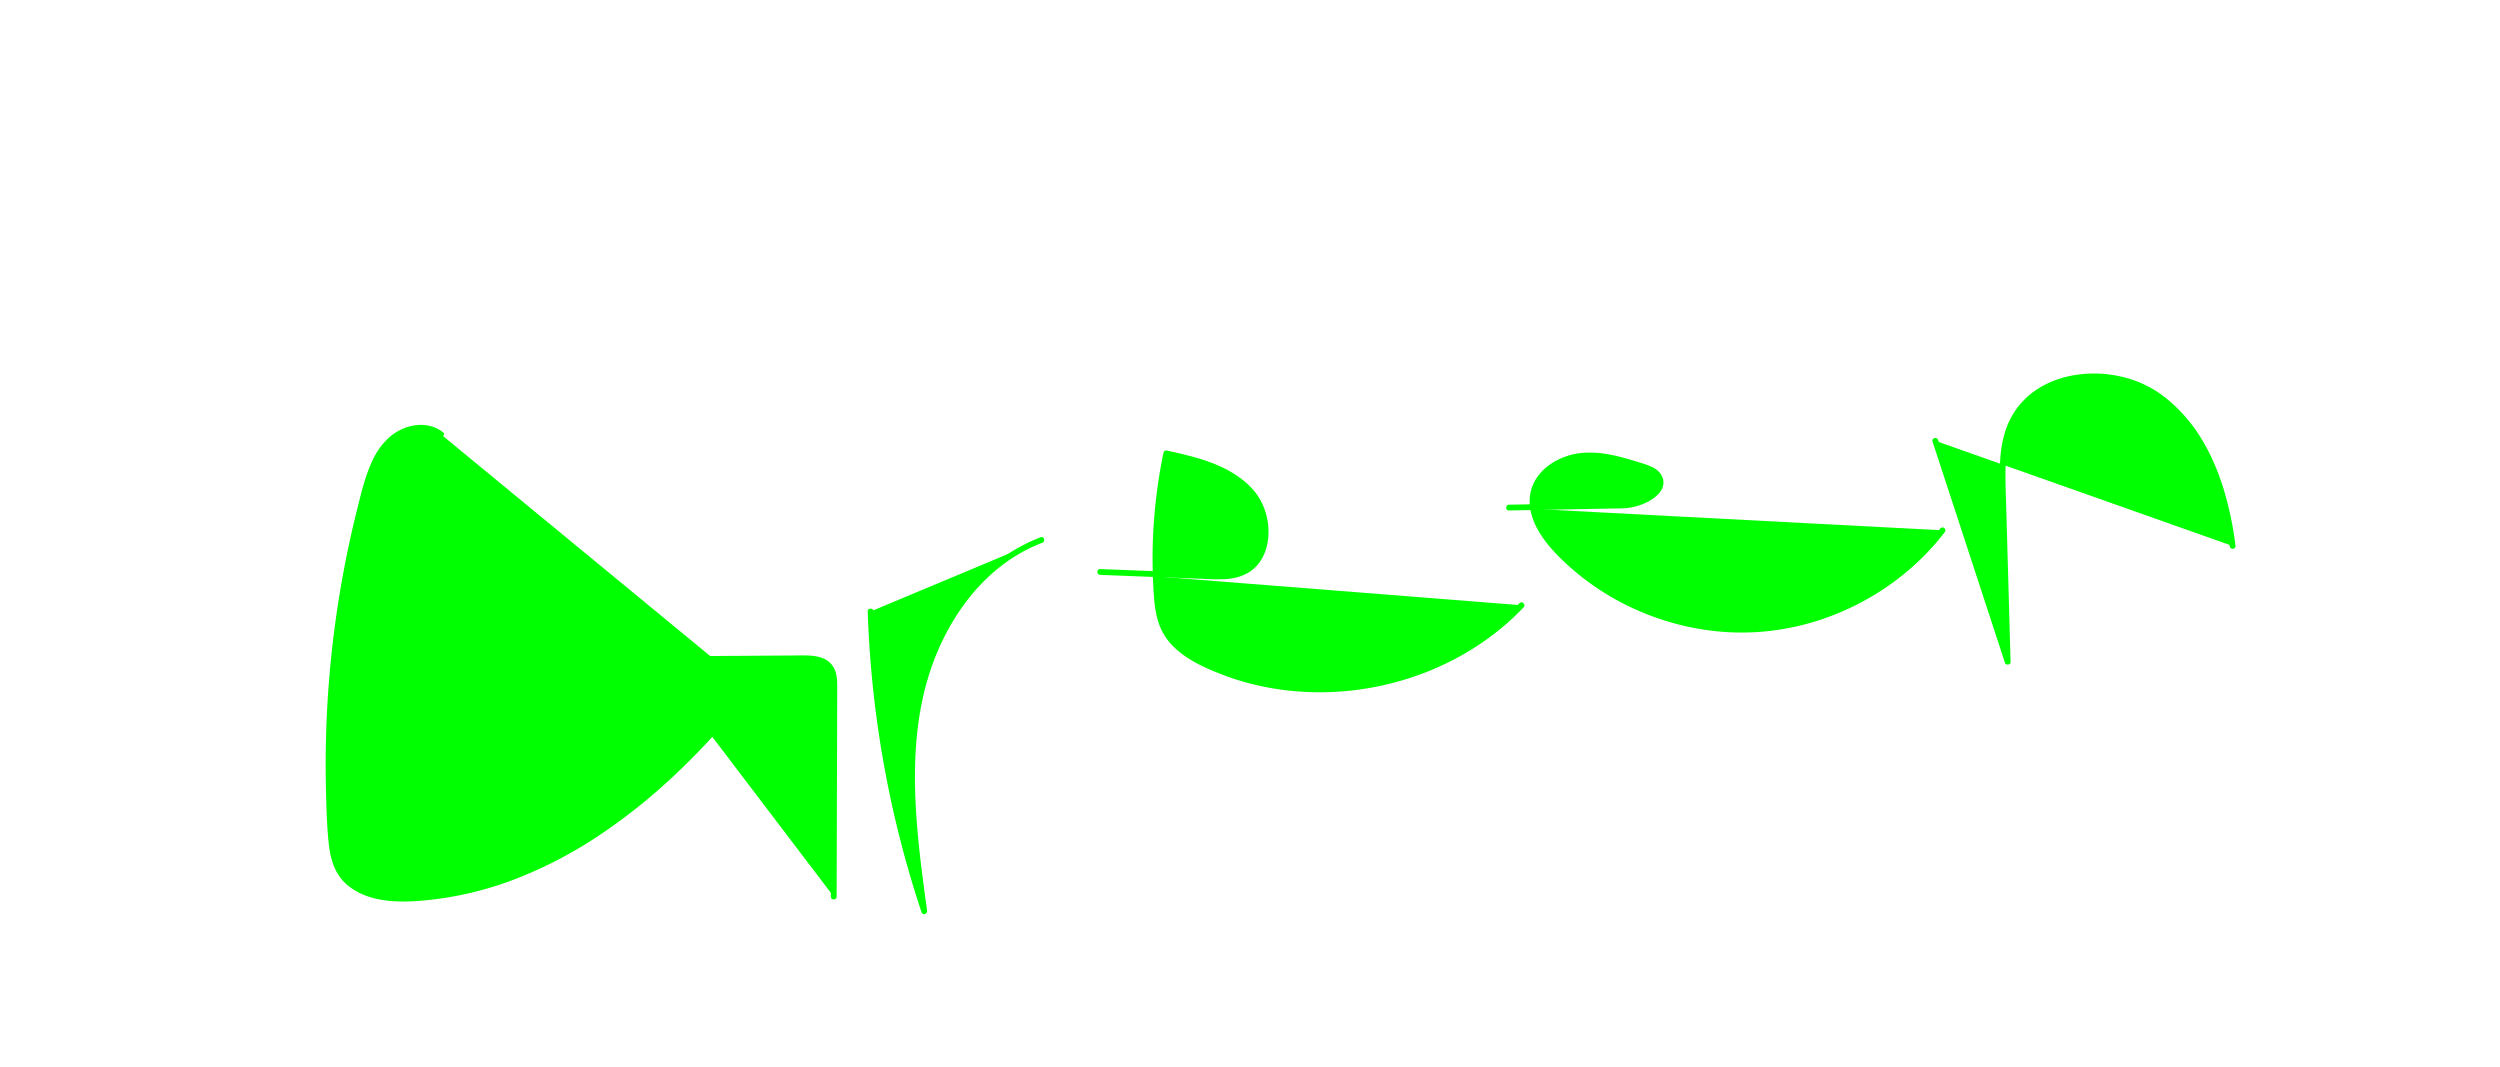 <svg id="Layer_1" data-name="Layer 1" xmlns="http://www.w3.org/2000/svg" viewBox="0 0 2593 1107"><defs><style>.cls-1{fill:lime;}</style></defs><path class="cls-1" d="M457.29,450.41c-15.53-12.37-39.83-6.6-53.87,7.43S383.2,491.76,378,510.93a1085.74,1085.74,0,0,0-34.81,354.72c.88,13,2.14,26.54,8.69,37.84,14.4,24.83,48,29.85,76.61,28.29,141.17-7.72,261.45-106.61,349-217.66"/><path class="cls-1" d="M459.41,448.29c-11.78-9.17-27.42-9.45-40.88-3.91-14.93,6.15-25.29,18.69-32.11,33-7.54,15.83-11.56,33.24-15.81,50.16q-7.2,28.65-12.83,57.65a1091.74,1091.74,0,0,0-19.67,234.37c.46,19.08.9,38.4,3.09,57.38,1.84,16,7,31.41,20,41.81,22.88,18.34,55.55,17.63,83.14,14.78a355.9,355.9,0,0,0,92.34-22.62,447.45,447.45,0,0,0,84.52-44.3,595.78,595.78,0,0,0,76.23-60.53,769.13,769.13,0,0,0,67.36-71.52q7.53-9.06,14.83-18.32c2.36-3-1.86-7.27-4.25-4.24a818.46,818.46,0,0,1-62.81,71.12,634.17,634.17,0,0,1-72,62.61,482.21,482.21,0,0,1-79.87,48.33,370.74,370.74,0,0,1-87.56,29.16,319.15,319.15,0,0,1-45.9,5.62c-13.8.66-27.91-.14-41.22-4.11C373.47,921,361.7,914,354.85,902.55c-4.42-7.38-6.44-15.91-7.5-24.36-1.15-9-1.53-18.19-2-27.28a1080.92,1080.92,0,0,1,35.91-340.32c4.21-15.52,9-31.51,18.92-44.48,8.74-11.5,22.24-19.6,37-19.48a29.64,29.64,0,0,1,18.05,5.9c3,2.34,7.29-1.87,4.24-4.24Z"/><path class="cls-1" d="M786.06,706.2c3.86,0,3.87-6,0-6s-3.87,6,0,6Z"/><path class="cls-1" d="M677.63,683.82l154.76-1c10-.06,21.49.5,27.85,8.26,4.94,6,5.15,14.48,5.13,22.26q-.32,108.33-.62,216.65"/><path class="cls-1" d="M677.63,686.82l85.87-.56,42.93-.27,21.47-.14c5.49,0,11.41-.24,16.65.61,4.91.8,9.53,2.34,12.86,5.93,3.61,3.88,4.55,9.43,4.83,14.53.36,6.53.11,13.12.09,19.65L862.27,748,862,833.65q-.13,42.93-.25,85.86l0,10.48c0,3.87,6,3.87,6,0q.12-43.43.25-86.86t.25-87.11c0-14.42.11-28.85.12-43.27,0-5.83-.14-12-2.31-17.46a21.83,21.83,0,0,0-11.42-12.1c-5.15-2.3-10.75-3.06-16.34-3.29-6.53-.27-13.1,0-19.64,0l-43.68.28-86.86.56-10.49.07c-3.86,0-3.87,6,0,6Z"/><path class="cls-1" d="M903,634.22a1096.7,1096.7,0,0,0,55.67,311c-10-72.37-19.88-146.39-5.33-218s58.47-141.52,126.87-167.15"/><path class="cls-1" d="M900,634.22a1102.71,1102.71,0,0,0,35.85,245q8.89,33.71,19.93,66.81c1.25,3.76,6.3,2.14,5.78-1.6-4.46-32.46-8.87-65-11.09-97.68-2.21-32.43-2.3-65.19,2.15-97.45,3.67-26.56,10.48-52.66,21.37-77.2,10.06-22.65,23.3-44,40-62.43,16.51-18.21,36.35-33.33,58.86-43.34,2.69-1.2,5.42-2.3,8.18-3.34,3.58-1.34,2-7.15-1.59-5.78a178.1,178.1,0,0,0-62.72,40.9c-18,18-32.59,39.3-43.76,62.11a280.86,280.86,0,0,0-24.15,75c-5.73,32.61-6.7,65.84-5.07,98.86,1.65,33.4,5.88,66.61,10.39,99.74q.82,6.09,1.67,12.2l5.78-1.6a1094.71,1094.71,0,0,1-51.08-240.67q-3.36-34.69-4.48-69.57c-.13-3.85-6.13-3.87-6,0Z"/><path class="cls-1" d="M1141.15,593.26l112.94,4.36c11.73.45,23.92.82,34.68-3.88,30-13.11,30.52-59.26,8.79-83.72s-55.91-32.75-87.87-39.77a536.78,536.78,0,0,0-10.12,144.18c.91,13.84,2.48,28.08,9.11,40.27,9,16.54,26,27,43.11,35,107.14,50.13,245,24,326.36-61.94"/><path class="cls-1" d="M1141.15,596.26l88.18,3.41,22.15.85a181.34,181.34,0,0,0,19.92.12c11-.77,21.7-3.95,29.86-11.59,13-12.16,16.2-31.42,13.55-48.34a66.71,66.71,0,0,0-9.34-25.12c-5.66-8.94-13.75-16.24-22.44-22.15-19.09-13-42-19.15-64.24-24.23-2.76-.63-5.53-1.24-8.3-1.85a3,3,0,0,0-3.69,2.1,540.5,540.5,0,0,0-10.28,144.12c.7,11,1.7,22.27,5.3,32.79A62.67,62.67,0,0,0,1218,671.55c13.87,13.24,32.2,21.45,49.9,28.24,33.67,12.91,69.94,18.81,106,18.18a303.43,303.43,0,0,0,105.77-21c33.67-13.29,64.95-32.65,91.21-57.64q4.83-4.61,9.41-9.45c2.66-2.8-1.57-7-4.24-4.24a272.6,272.6,0,0,1-85.85,60.42,296.37,296.37,0,0,1-102,25.33A282.65,282.65,0,0,1,1283.88,699c-17.13-5.46-34.38-12.39-49.48-22.24-8-5.18-15.37-11.55-20.65-19.5-5.9-8.88-8.64-19.28-10-29.75a333.33,333.33,0,0,1-2.12-33.44q-.5-17.79.21-35.59a531.08,531.08,0,0,1,7.47-70.39c1-5.71,2.09-11.4,3.26-17.07l-3.69,2.1c37.33,8.2,87.68,20,98.78,62.67,3.92,15.08,2.79,33.47-7.66,45.83-6.13,7.26-14.65,11.16-24,12.51a107.18,107.18,0,0,1-19.21.56c-7-.24-14-.53-21-.8l-94.69-3.66c-3.87-.15-3.86,5.85,0,6Z"/><path class="cls-1" d="M1565.06,526.48l118.13-2.24c20-.38,48.23-15.48,36.36-31.56-3.37-4.56-9.12-6.56-14.52-8.31-21-6.81-42.68-13.69-64.62-11.56s-44.35,15.75-49.64,37.16c-5.63,22.78,9.18,45.45,25.45,62.37,52.34,54.45,129,84.58,204.4,80.37S1968.85,610,2014.79,550.05"/><path class="cls-1" d="M1565.06,529.48l105.6-2c7.11-.14,14.3.11,21.33-1.19a62.32,62.32,0,0,0,17-5.8c8.46-4.34,18.28-12.44,16-23.14-1.25-5.94-6-10.43-11.37-12.92-6.89-3.23-14.53-5.19-21.8-7.38-16-4.82-32.86-8.67-49.72-7.39-24.87,1.9-51.53,17.68-55.13,44.27-2,14.67,3.57,29.07,11.49,41.19s18.31,22.69,29.1,32.36a267.42,267.42,0,0,0,71.35,45.76,273.22,273.22,0,0,0,81.73,21.54,257.82,257.82,0,0,0,83.17-5.18,271.54,271.54,0,0,0,76.58-30.38,267.91,267.91,0,0,0,63.93-51.91c4.56-5.07,8.89-10.34,13.05-15.75,1-1.29.18-3.34-1.08-4.1a3.09,3.09,0,0,0-4.11,1.07,256.79,256.79,0,0,1-56.75,54,267.81,267.81,0,0,1-70.52,35.08,255,255,0,0,1-77.64,12.53,260.9,260.9,0,0,1-79.39-12.33A267,267,0,0,1,1655.49,602a253.34,253.34,0,0,1-31-25.66c-10.09-9.8-19.6-20.48-25.91-33.17-5.88-11.81-8.34-25.77-2.94-38.24,4.69-10.82,14.19-18.73,24.69-23.63,27.35-12.76,59.08-2.52,85.91,6.58,5.23,1.78,11.13,4.4,12.82,10.18,1.08,3.73-.64,7.29-3.13,10-6.94,7.63-18.44,11.71-28.47,12.86-7.42.85-15.1.49-22.57.63l-25,.47-50.12,1-24.61.46c-3.86.08-3.87,6.08,0,6Z"/><path class="cls-1" d="M2007.31,457.18l75.1,229.26q-2.47-87.9-5-175.78c-.69-24.61-1.18-50.24,9.2-72.56,25-53.65,105.11-61.27,153.09-26.64s68.6,96.13,76,154.85"/><path class="cls-1" d="M2004.41,458l29.32,89.48L2063,636.94l16.48,50.29c1,3.11,6,2.73,5.89-.79l-2.13-75.6-2.13-75.6c-.34-12-.78-24.08-1-36.12-.16-11.16,0-22.42,1.64-33.47,1.54-10.3,4.35-20.52,9.27-29.73a71.5,71.5,0,0,1,13-17.42c10.46-10.29,23.79-17.23,37.89-21.13a115.34,115.34,0,0,1,45.84-2.9,113.73,113.73,0,0,1,43.27,14.89c15.41,9.26,28.62,22.45,39.18,36.92a202.35,202.35,0,0,1,26.11,50,312,312,0,0,1,14.37,56.37q1.11,6.79,2,13.62a3.1,3.1,0,0,0,3,3c1.46,0,3.2-1.39,3-3a349.25,349.25,0,0,0-12.07-58.14c-5.74-18.78-13.43-37.12-23.78-53.84a159.94,159.94,0,0,0-38.46-43.09,114.75,114.75,0,0,0-43.9-20.51A125.81,125.81,0,0,0,2152.1,389c-15.17,2.46-30.11,8-42.58,17.11a80.59,80.59,0,0,0-29,39.22c-7.55,21.88-6.61,45.57-6,68.36l2.18,77.13,2.17,76.83.52,18.75,5.9-.8L2056,596.16l-29.31-89.48-16.48-50.3c-1.2-3.65-7-2.08-5.79,1.6Z"/></svg>